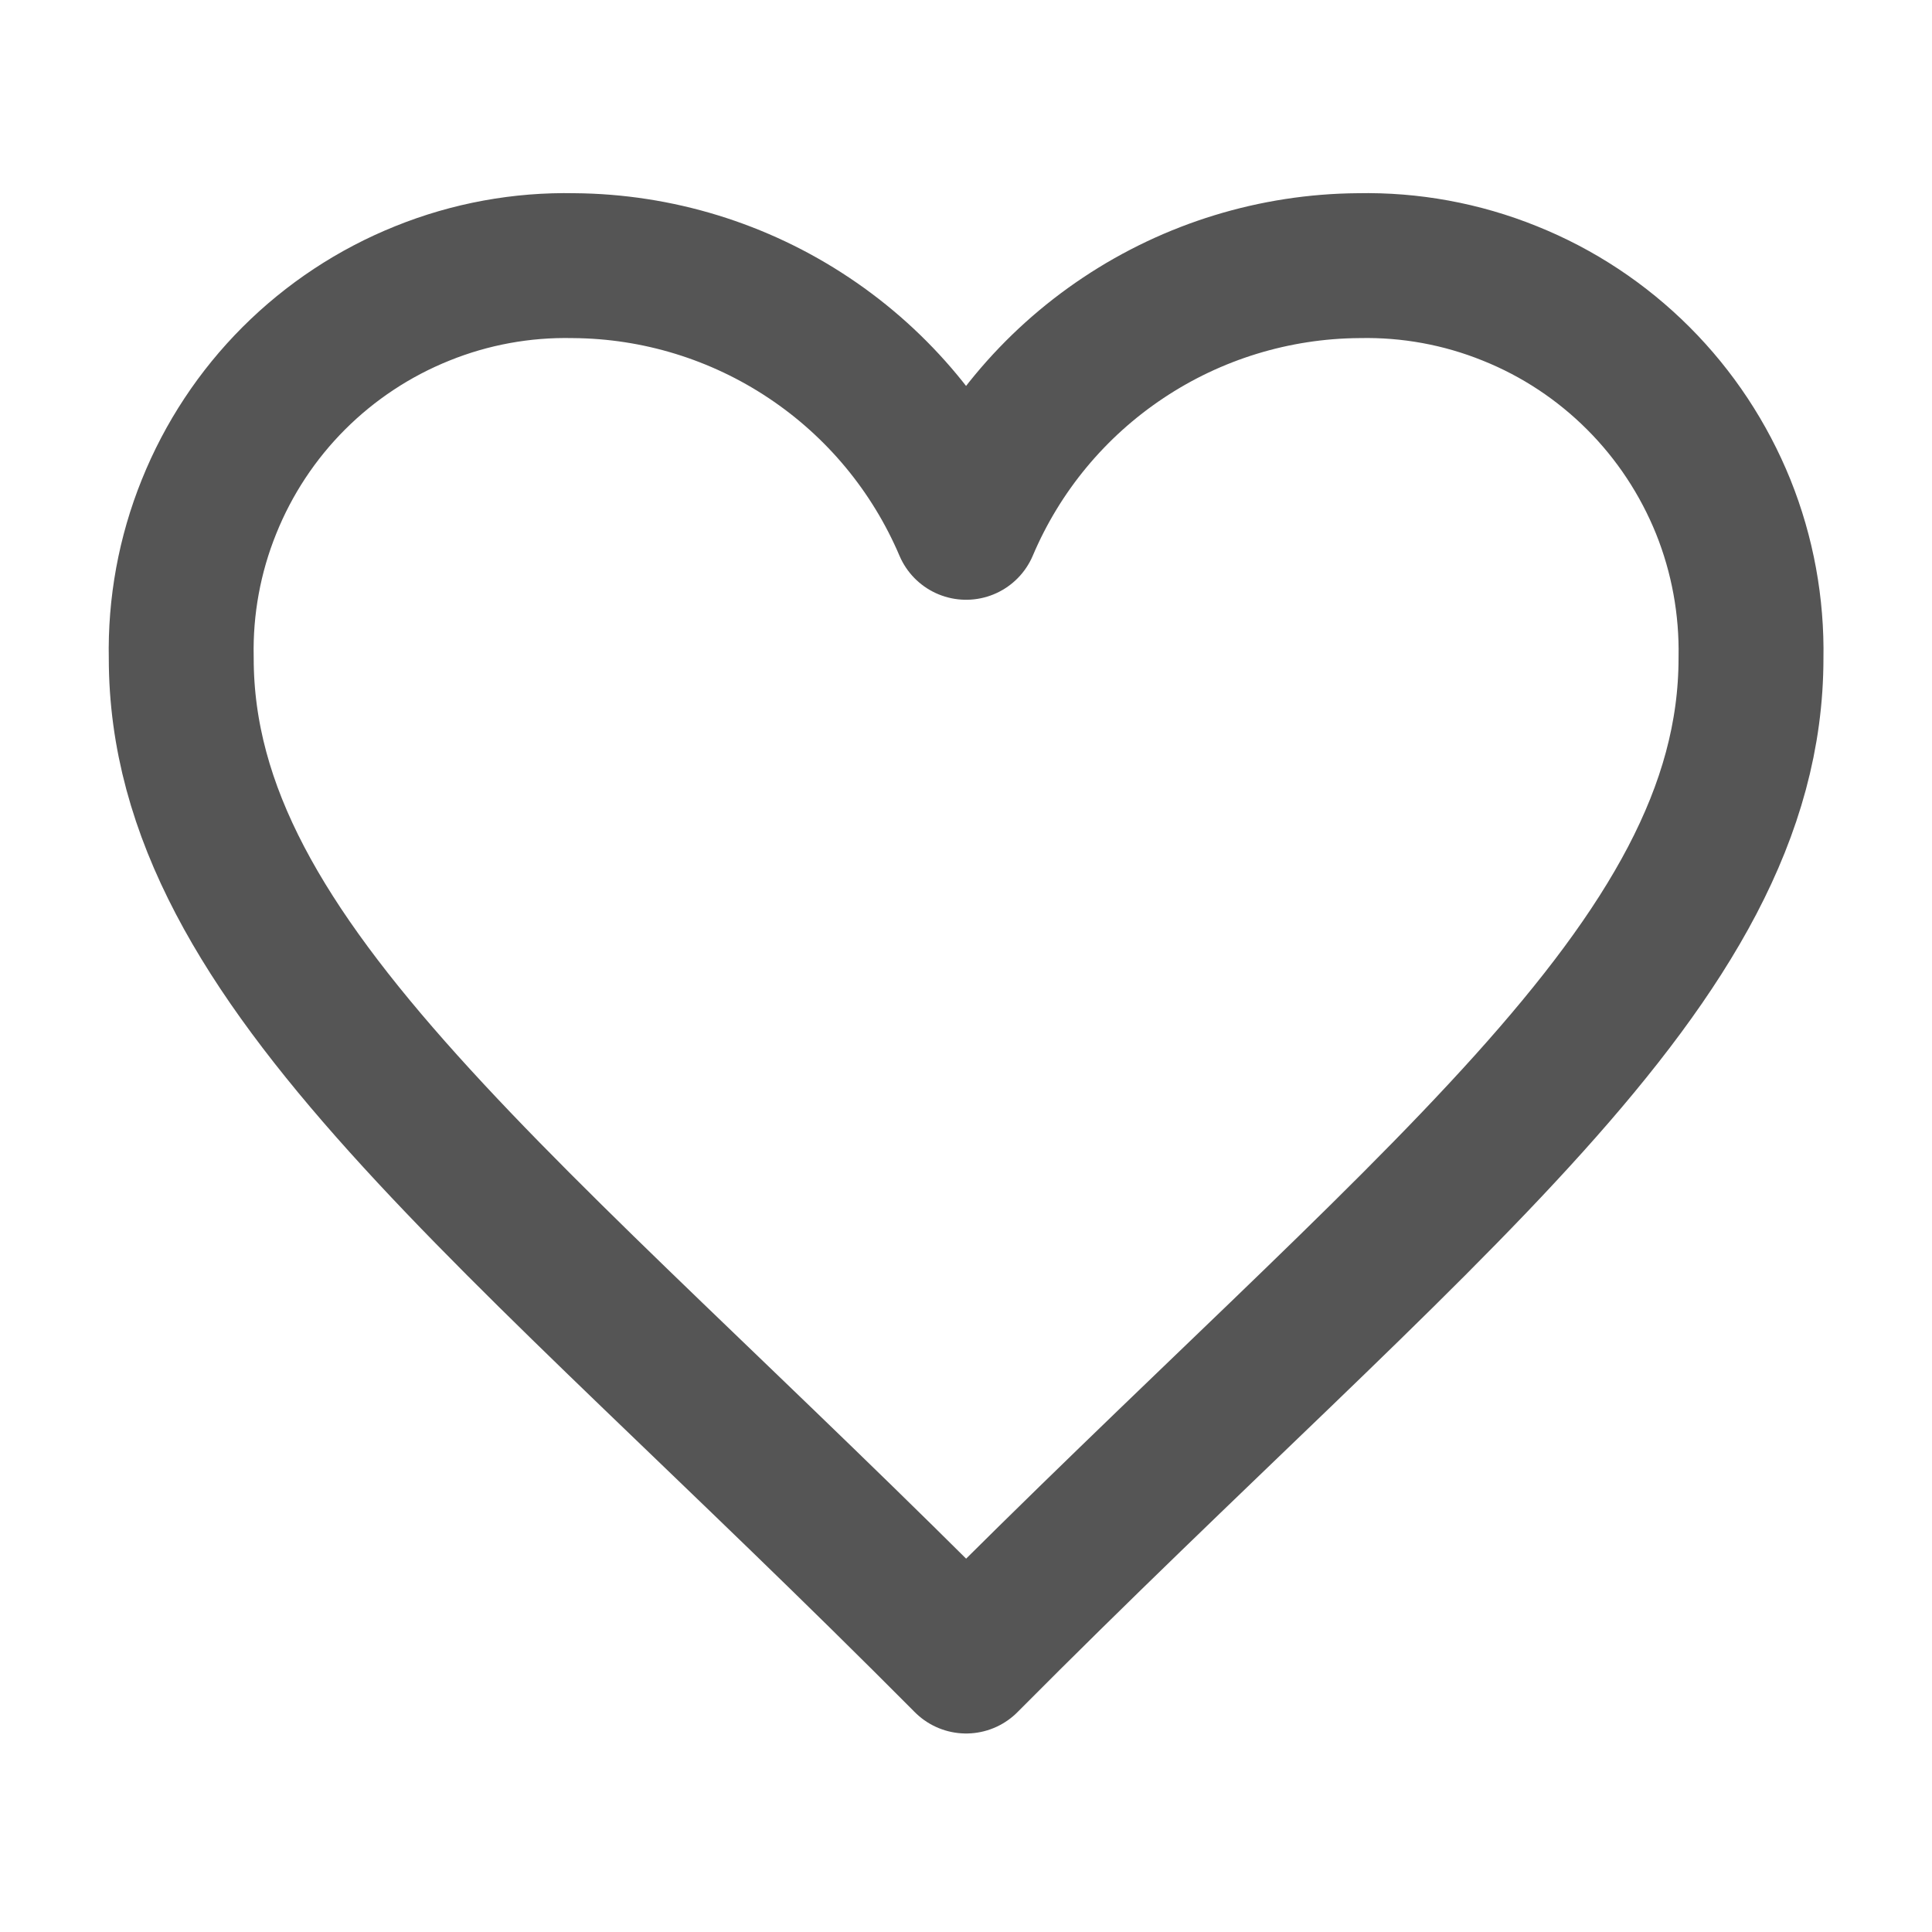 <svg width="16" height="16" viewBox="0 0 16 16" fill="none" xmlns="http://www.w3.org/2000/svg">
<path fill-rule="evenodd" clip-rule="evenodd" d="M8.001 4.367C7.729 3.728 7.277 3.183 6.699 2.798C6.122 2.413 5.445 2.205 4.751 2.2C4.321 2.191 3.895 2.269 3.497 2.43C3.099 2.59 2.737 2.829 2.433 3.133C2.13 3.436 1.891 3.798 1.731 4.196C1.57 4.594 1.492 5.021 1.501 5.45C1.501 7.999 4.24 9.97 8.001 13.756C11.762 9.97 14.501 8 14.501 5.45C14.509 5.021 14.431 4.594 14.271 4.196C14.11 3.798 13.871 3.436 13.568 3.133C13.264 2.829 12.903 2.59 12.504 2.43C12.106 2.269 11.68 2.191 11.251 2.2C10.557 2.205 9.879 2.413 9.302 2.798C8.724 3.183 8.272 3.728 8.001 4.367V4.367Z" stroke="#555555" stroke-width="1.2" stroke-linecap="round" stroke-linejoin="round"/>
</svg>
